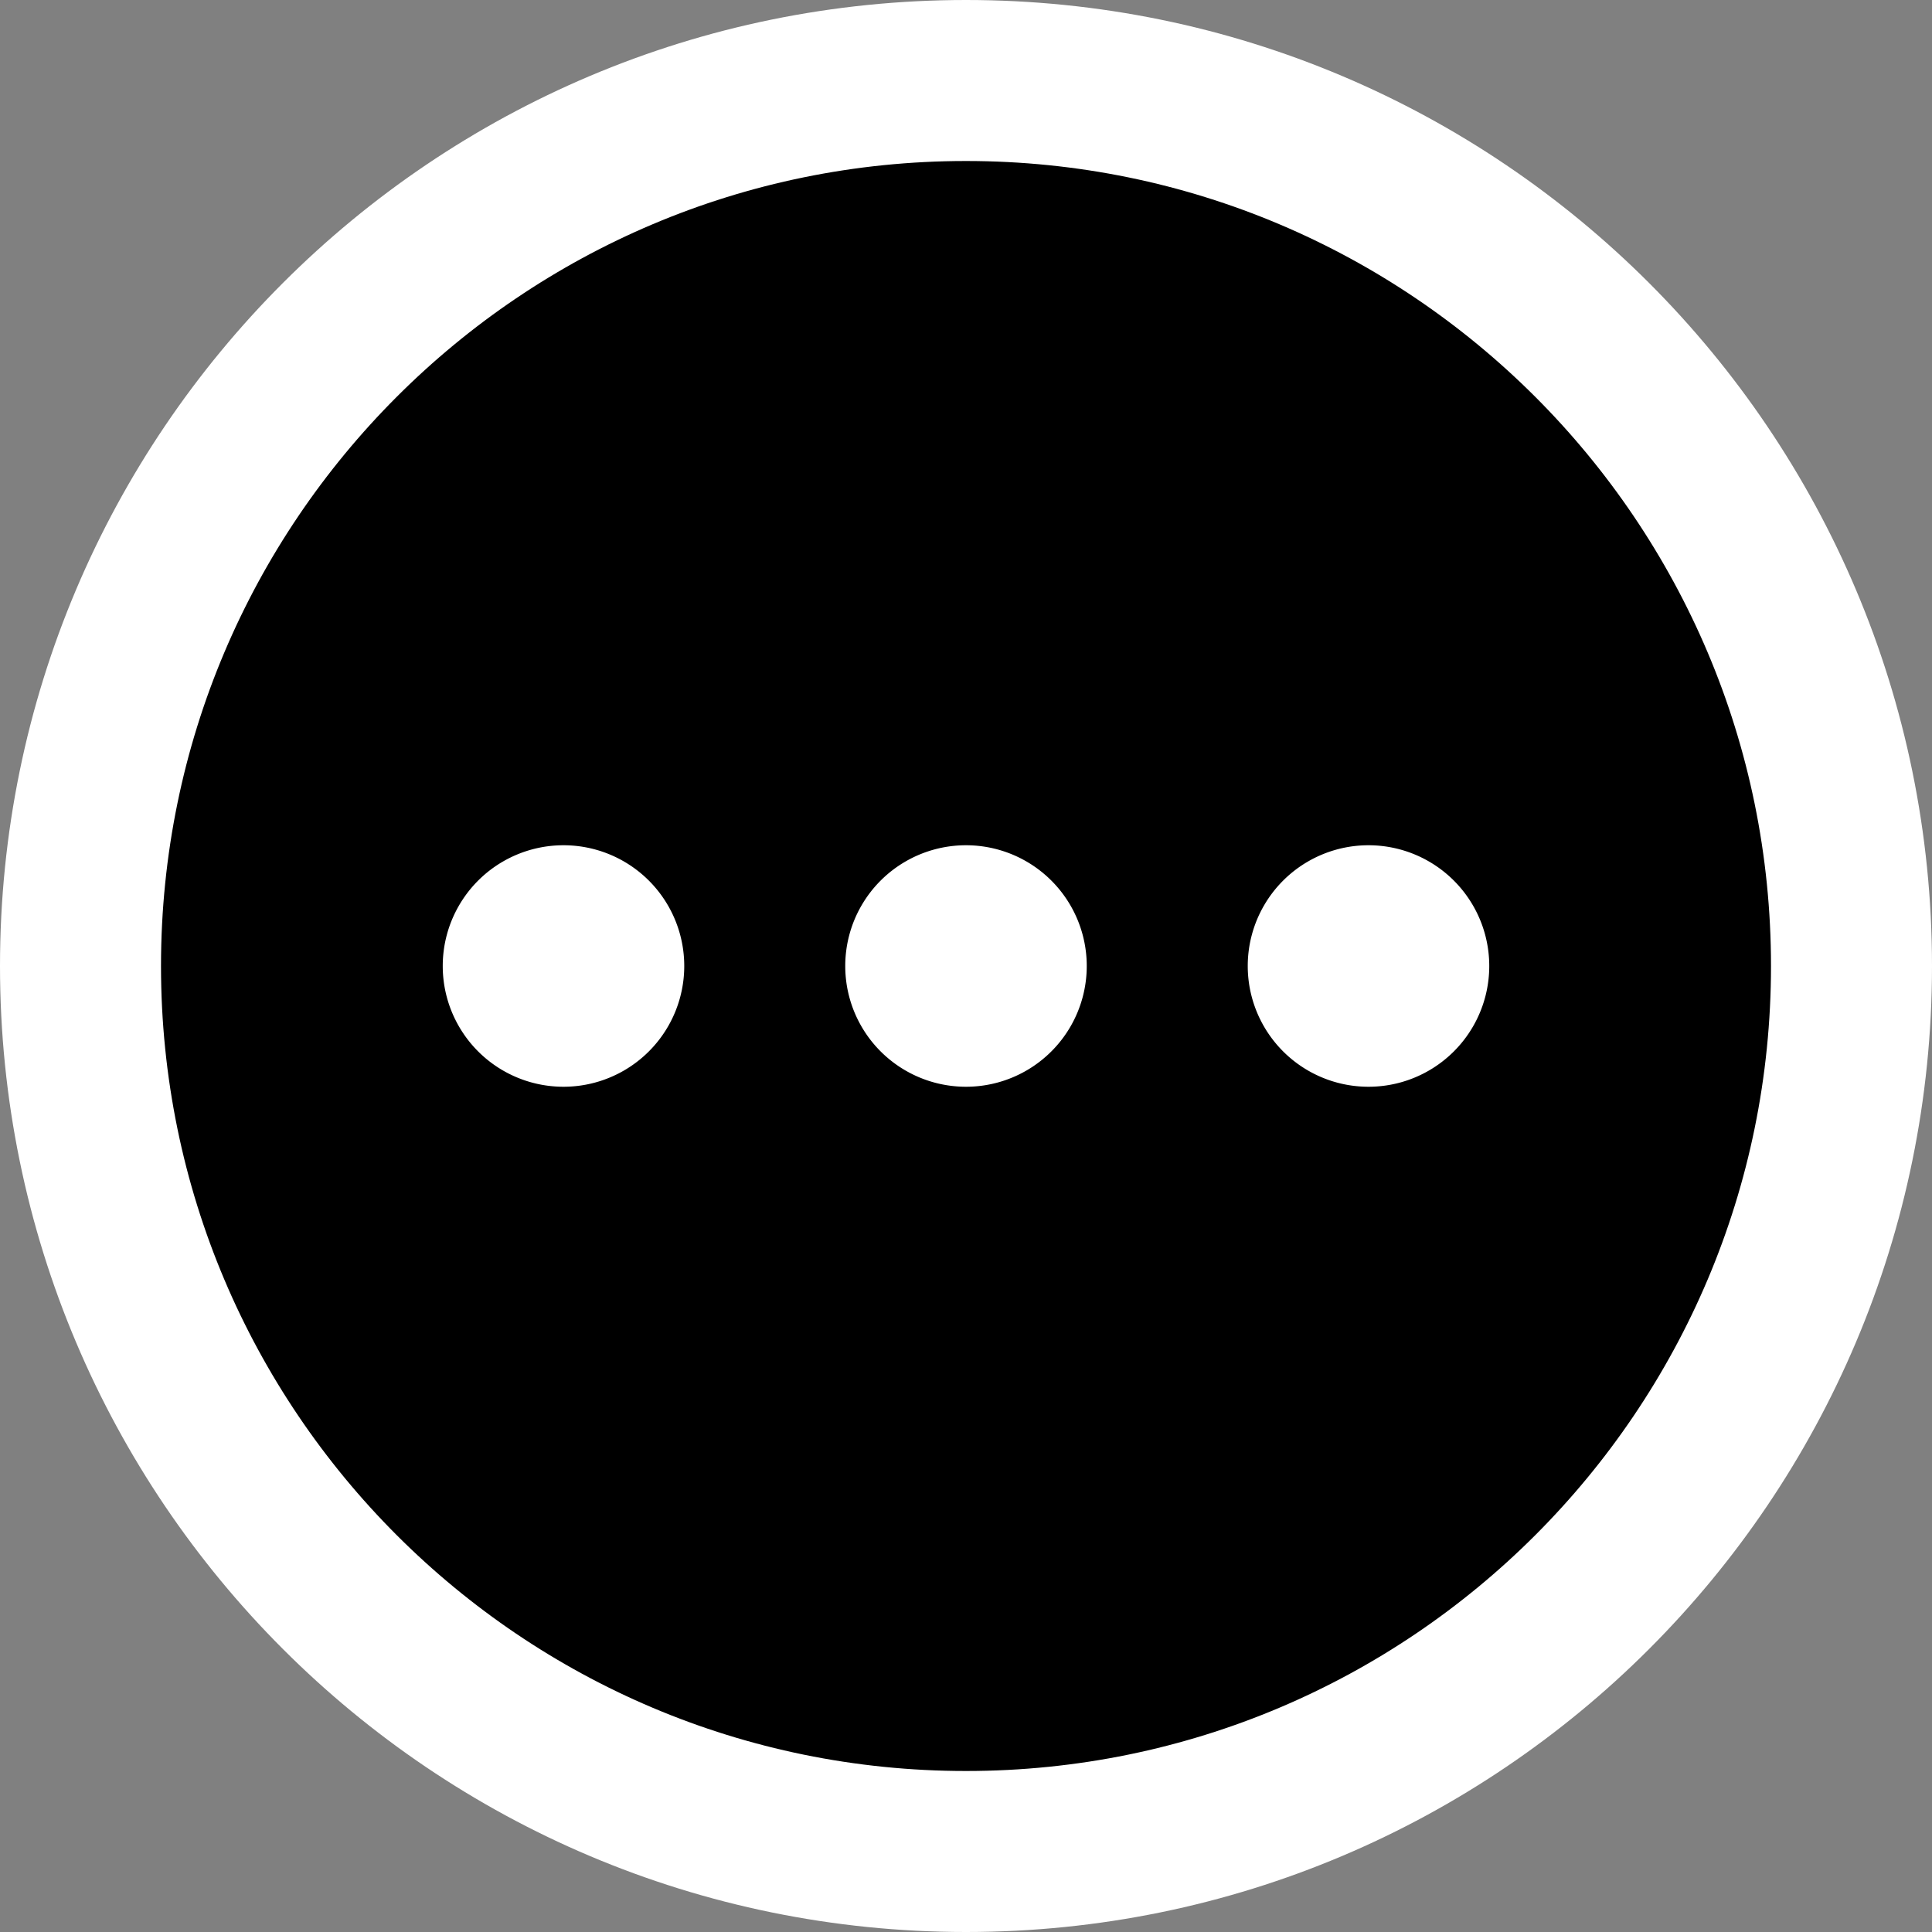 <svg xmlns="http://www.w3.org/2000/svg" width="24" height="24" fill="none" viewBox="0 0 24 24">
  <rect x="0" y="0" width="24" height="24" fill="#808080" stroke="none"/>
  <path fill="#currentColor" stroke="#fff" stroke-width="2" d="M23 12c0 6.075-4.925 11-11 11S1 18.075 1 12 5.925 1 12 1s11 4.925 11 11Z"/>
  <path fill="#fff" d="M17 10.5a1.5 1.5 0 1 1 0 3 1.5 1.5 0 0 1 0-3Zm-5 0a1.5 1.5 0 1 1 0 3 1.5 1.5 0 0 1 0-3Zm-5 0a1.5 1.5 0 1 1 0 3 1.5 1.5 0 0 1 0-3Z"/>
</svg>
